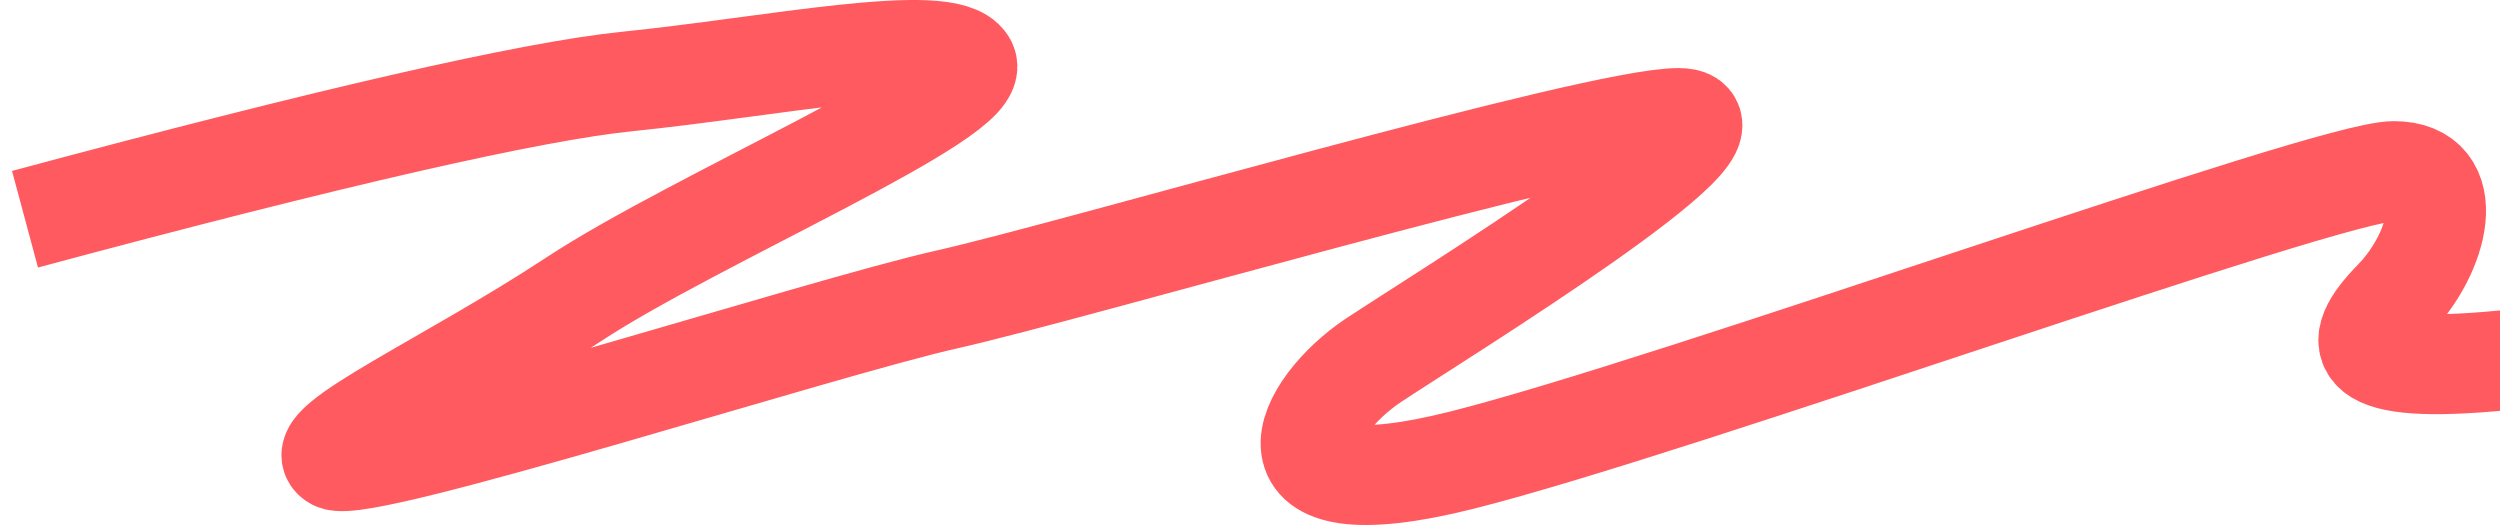 <?xml version="1.0" encoding="UTF-8"?>
<svg width="100px" height="21px" viewBox="0 0 100 21" version="1.1" xmlns="http://www.w3.org/2000/svg" xmlns:xlink="http://www.w3.org/1999/xlink">
    <title>9D7341D6-C63A-4253-A35E-058FB927CE07</title>
    <g id="Moodboard" stroke="none" stroke-width="1" fill="none" fill-rule="evenodd" stroke-linejoin="round">
        <g id="Mobile_ClientTestimonials_Detail" transform="translate(-275, -2167)" stroke="#FF5A5F" stroke-width="4">
            <g id="Body" transform="translate(-84, 1081)">
                <g id="Flow-Diagram" transform="translate(61, 1040)">
                    <path d="M299,54.769 C311.221,51.486 319.251,49.65 323.09,49.259 C328.848,48.674 335.861,47.225 336.656,48.526 C337.451,49.827 325.836,54.752 320.94,57.978 C316.044,61.204 310.277,63.804 311.4,64.404 C312.522,65.004 330.862,59.101 335.875,57.978 C340.888,56.855 361.785,50.723 365.141,50.723 C368.497,50.723 355.673,58.599 352.937,60.413 C350.201,62.226 347.824,66.582 356.483,64.404 C365.141,62.226 391.095,52.846 393.753,52.846 C396.412,52.846 395.555,56.136 393.753,57.978 C391.952,59.82 392.046,61.005 398.139,60.413 C402.201,60.018 415.155,58.928 437,57.142" id="Path-4"></path>
                </g>
            </g>
        </g>
    </g>
</svg>
